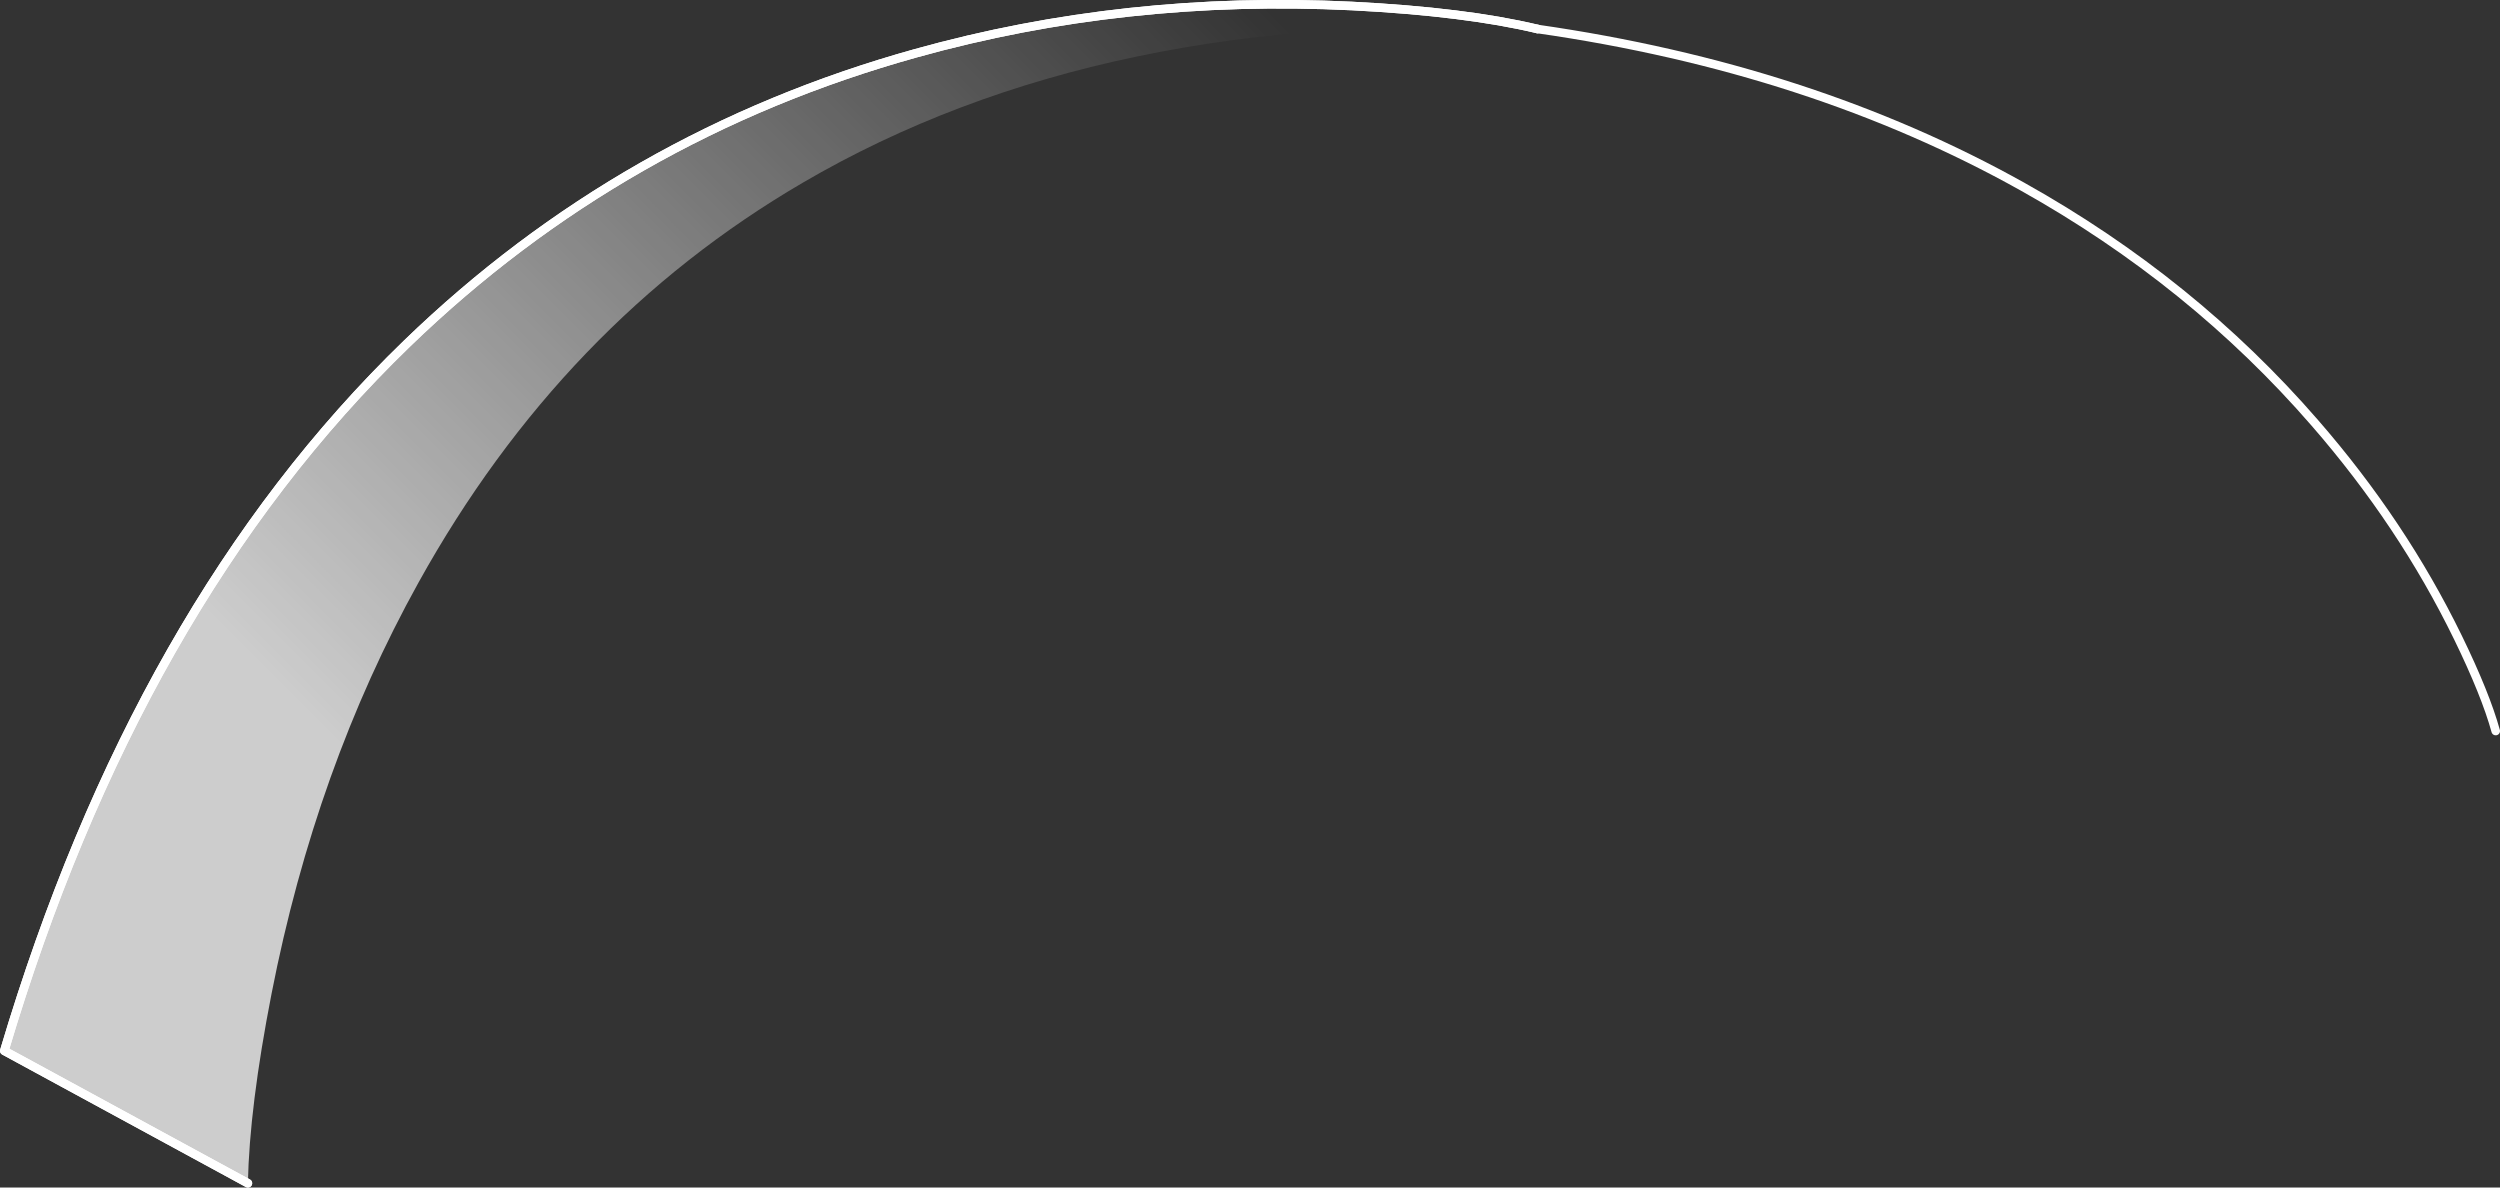 <?xml version="1.0" encoding="UTF-8" standalone="no"?>
<svg xmlns:ffdec="https://www.free-decompiler.com/flash" xmlns:xlink="http://www.w3.org/1999/xlink" ffdec:objectType="shape" height="276.65px" width="582.4px" xmlns="http://www.w3.org/2000/svg">
  <rect width="100%" height="100%" fill="#333333" stroke="none"/>
  <g transform="matrix(1.0, 0.0, 0.0, 1.0, 350.55, 289.25)">
    <path d="M-292.8 -13.6 L-349.55 -44.45 Q-318.6 -148.4 -255.75 -209.2 -205.45 -257.85 -137.2 -276.85 -88.45 -290.45 -35.55 -287.85 -9.1 -286.5 7.6 -282.5 -93.65 -287.55 -163.6 -246.65 -219.55 -213.95 -253.05 -153.55 -277.0 -110.4 -287.3 -57.7 -292.45 -31.3 -292.8 -13.6" fill="url(#gradient0)" fill-rule="evenodd" stroke="none"/>
    <path d="M7.6 -282.5 Q-9.1 -286.5 -35.55 -287.85 -88.45 -290.45 -137.2 -276.85 -205.45 -257.85 -255.75 -209.2 -318.6 -148.4 -349.55 -44.45 L-292.8 -13.6" fill="none" stroke="#ffffff" stroke-linecap="round" stroke-linejoin="round" stroke-width="2.0"/>
    <path d="M7.6 -282.5 Q-9.1 -286.5 -35.55 -287.85 -88.45 -290.45 -137.2 -276.85 -205.45 -257.85 -255.75 -209.2 -318.6 -148.4 -349.55 -44.45 L-292.8 -13.6" fill="none" stroke="#ffffff" stroke-linecap="round" stroke-linejoin="round" stroke-width="2.0"/>
    <path d="M230.85 -118.95 Q228.5 -127.5 222.05 -140.75 209.1 -167.3 188.7 -190.75 160.15 -223.65 120.65 -245.75 71.3 -273.35 7.6 -282.5" fill="none" stroke="#ffffff" stroke-linecap="round" stroke-linejoin="round" stroke-width="2.0"/>
  </g>
  <defs>
    <linearGradient gradientTransform="matrix(-0.154, 0.154, -0.118, -0.118, -171.0, -150.95)" gradientUnits="userSpaceOnUse" id="gradient0" spreadMethod="pad" x1="-819.2" x2="819.2">
      <stop offset="0.0" stop-color="#ffffff" stop-opacity="0.0"/>
      <stop offset="0.769" stop-color="#ffffff" stop-opacity="0.753"/>
    </linearGradient>
  </defs>
</svg>
